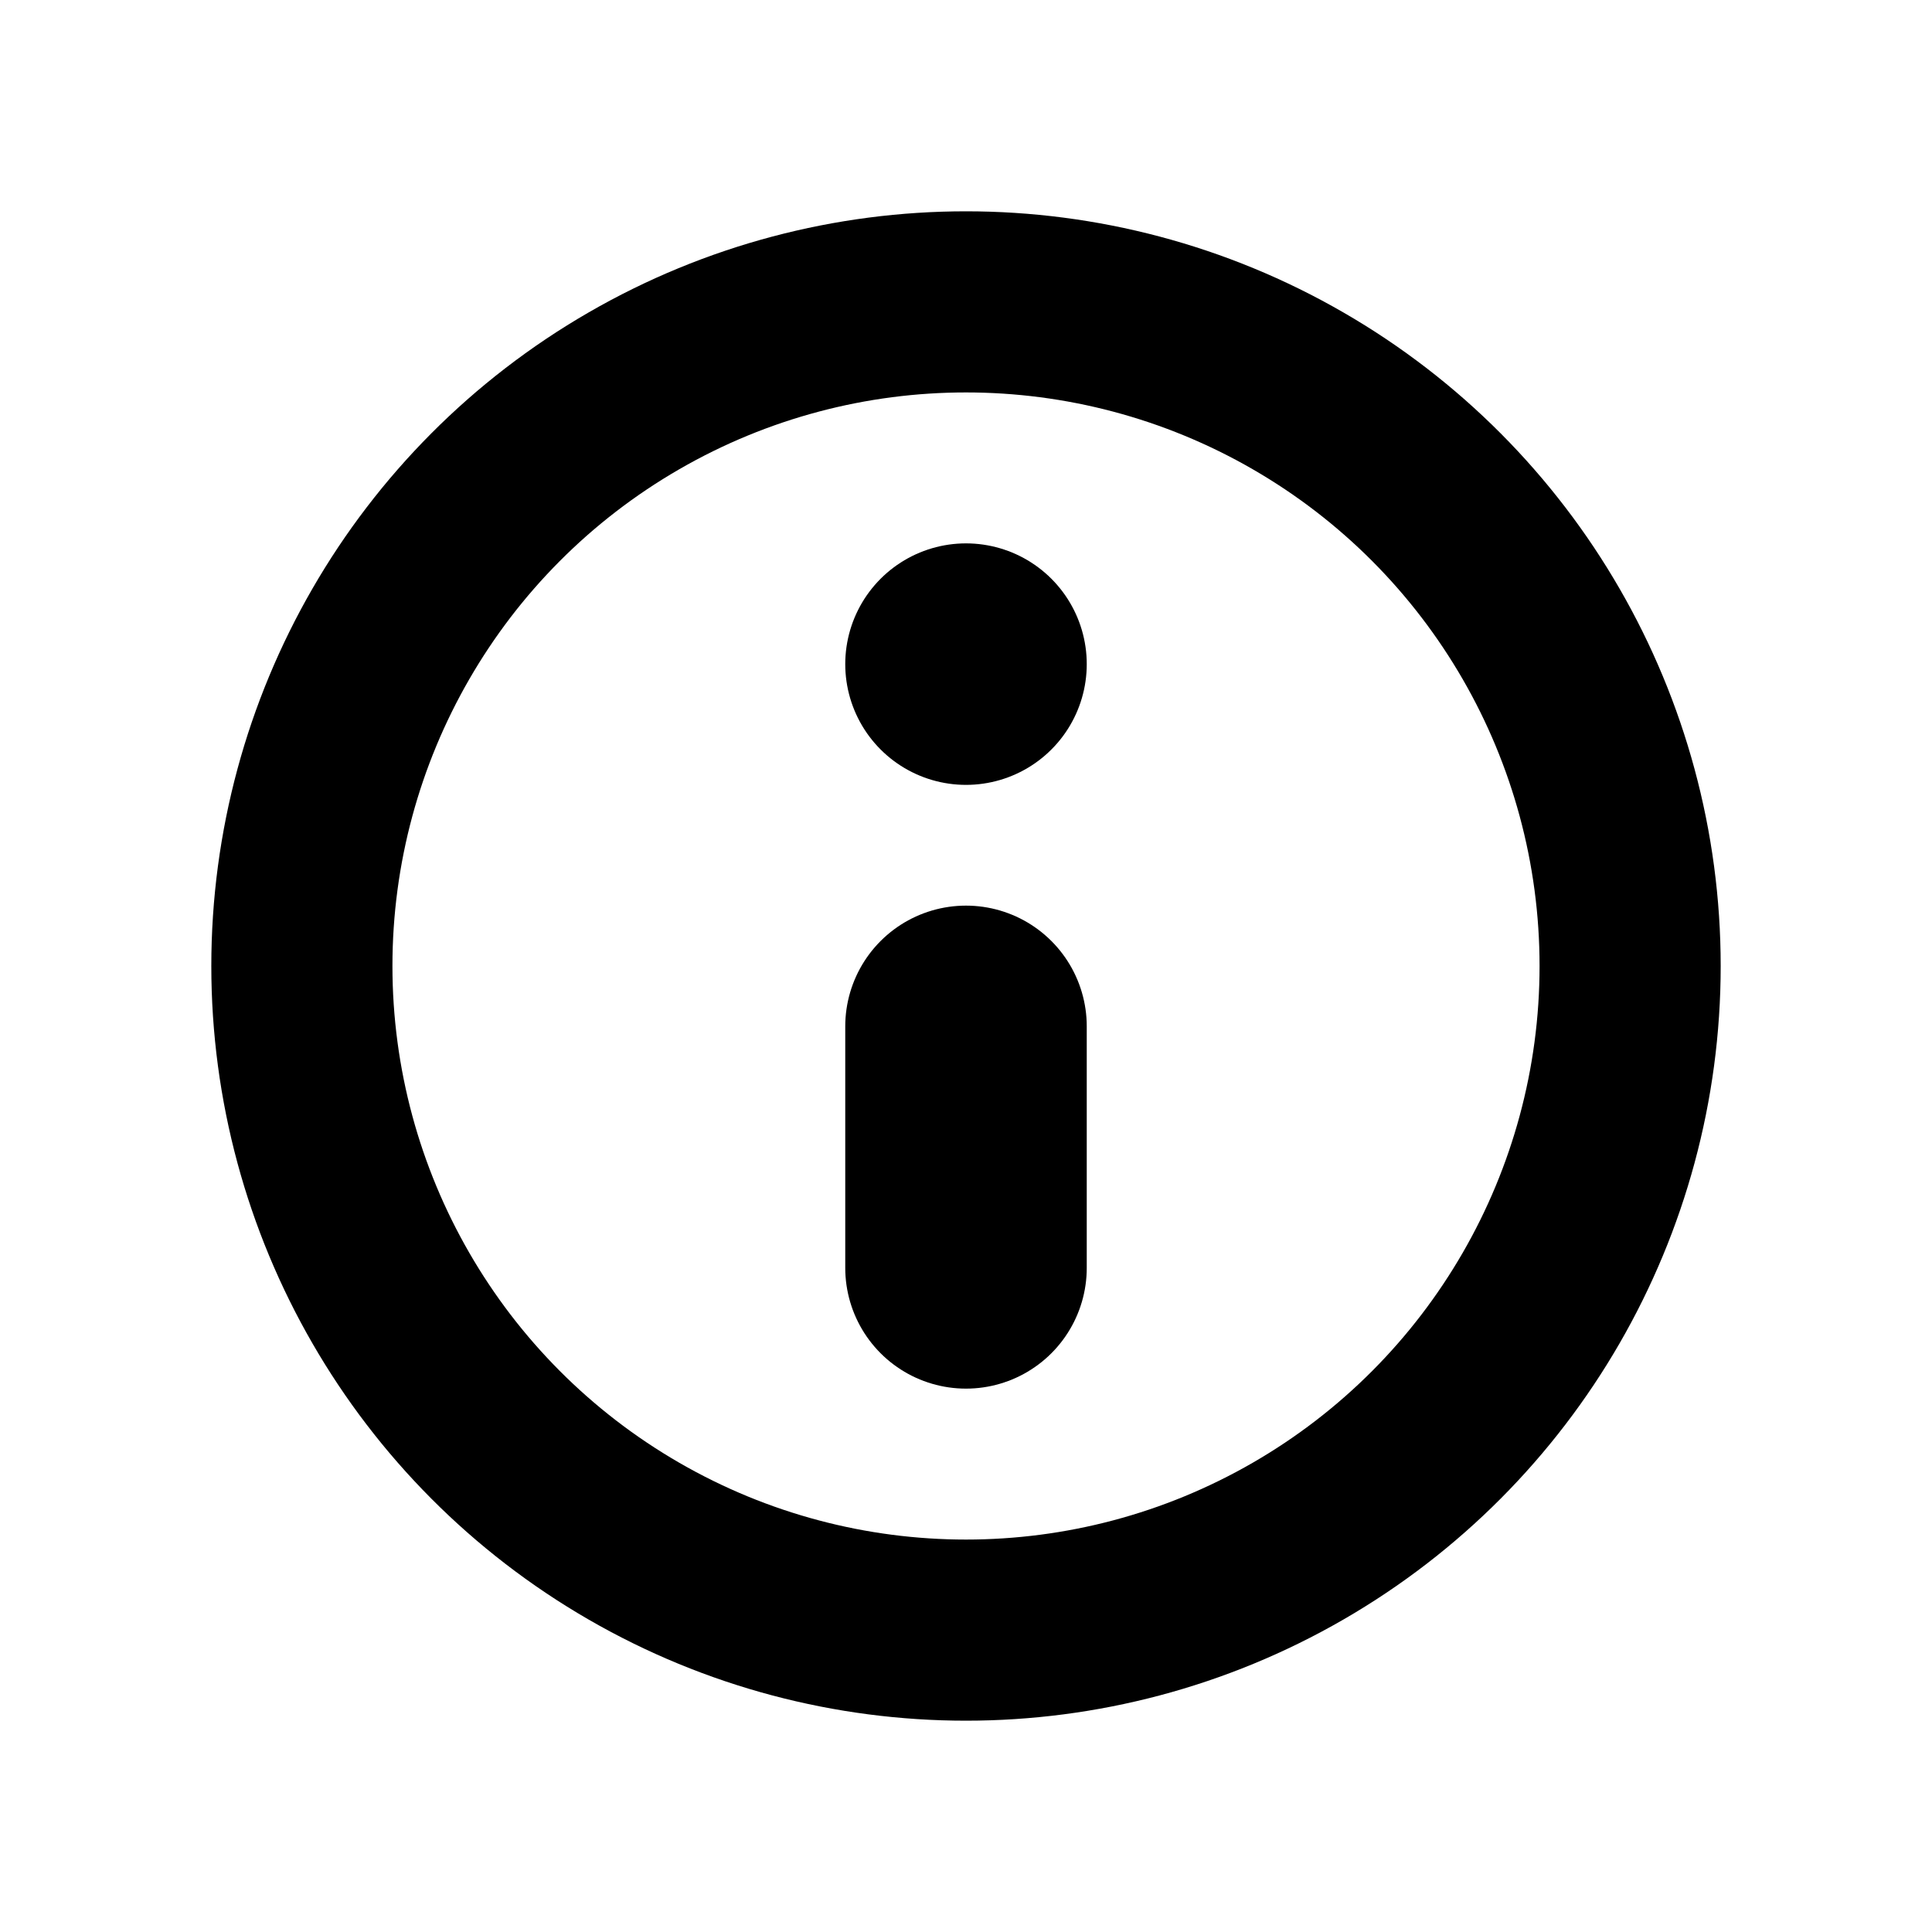 <svg width="512px" height="512px" viewBox="-3 -3 32 32" xmlns="http://www.w3.org/2000/svg">
<title>Über</title>
    <style>
        svg {
        background-color: oklch(0.99 0.002 170);
        }
        .regular-lines {
        stroke: oklch(0.25 0.02 170);
        }
        .accent-lines {
        stroke: oklch(0.5 0.09 170);
        }
        @media (prefers-color-scheme: dark) {
        svg {
        background-color: oklch(0.15 0.015 170);
        }
        .regular-lines {
        stroke: oklch(0.95 0.002 170);
        }
        .accent-lines {
        stroke: oklch(0.8 0.1 170);
        }
        }
    </style>
    <circle class="regular-lines" cx="13" cy="13" r="11" stroke-width="3" fill="none"/>
    <g class="accent-lines" stroke-width="4" fill="none" stroke-linecap="round">
        <line x1="13" y1="18" x2="13" y2="14"/>
        <line x1="13" y1="8" x2="13" y2="8"/>
    </g>
</svg>